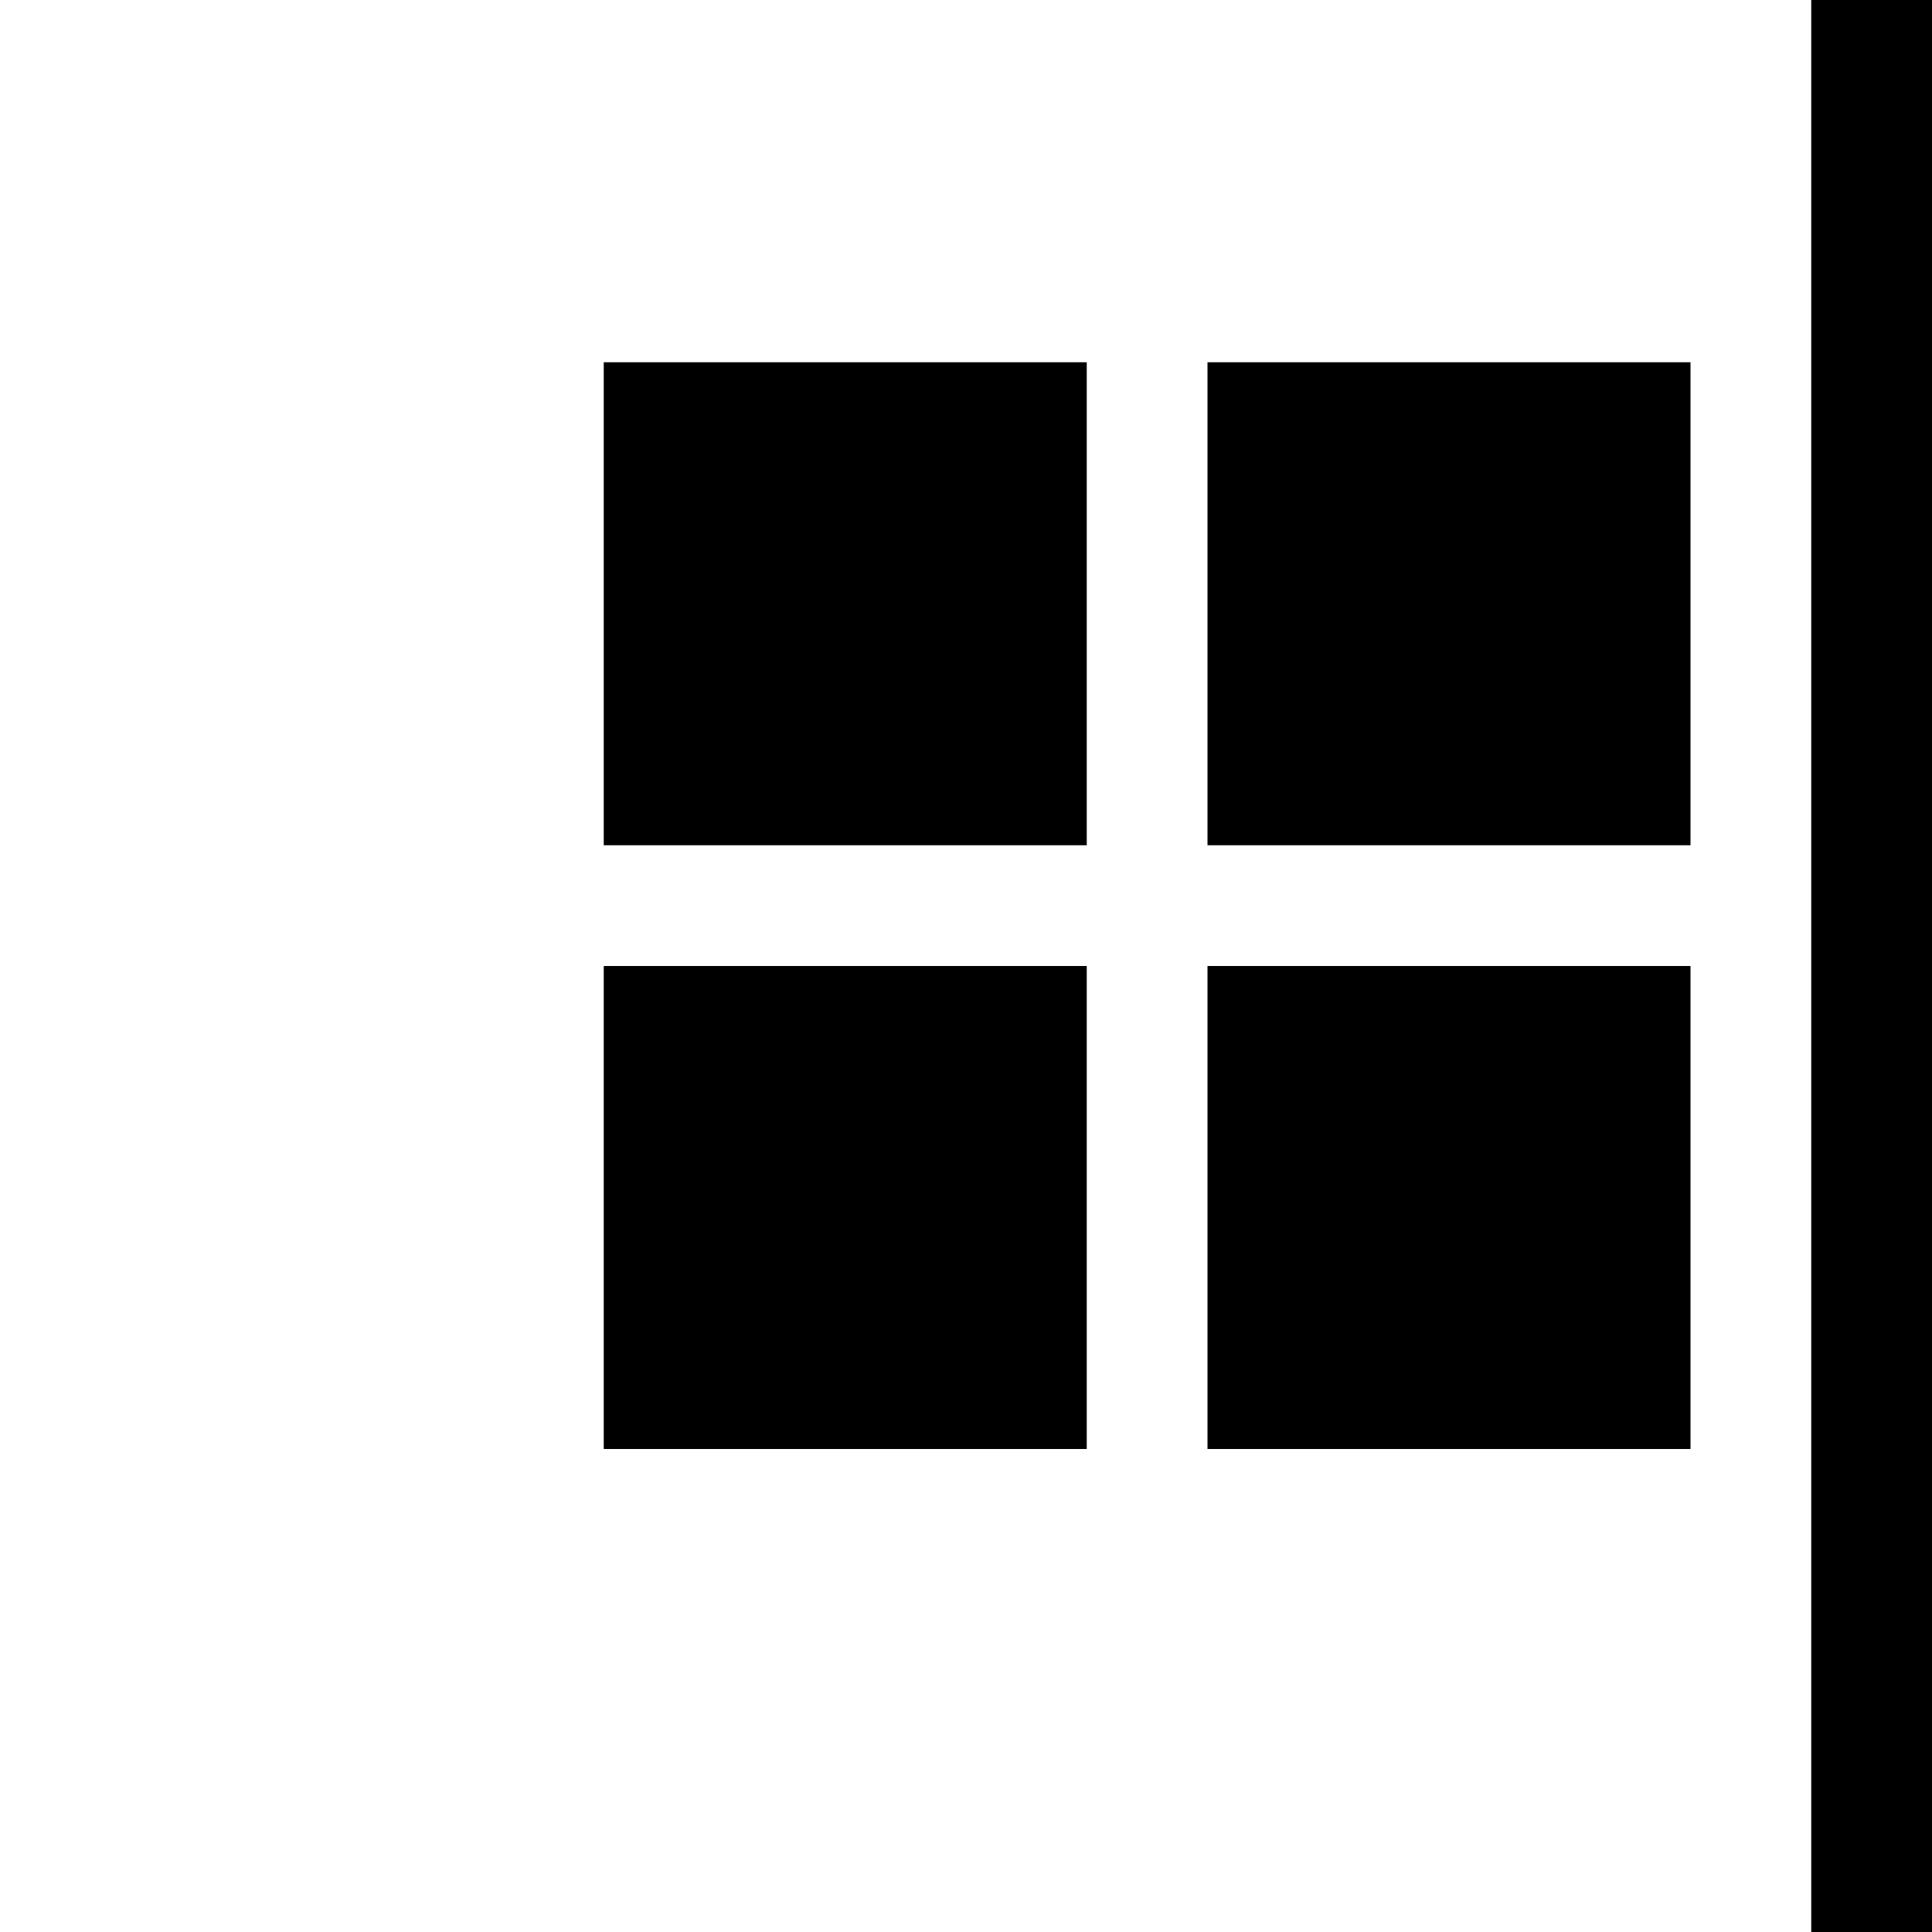 <svg aria-hidden="true" focusable="false" width="16" height="16" viewBox="0 0 16 16" version="1.1" xmlns="http://www.w3.org/2000/svg" style="display: block;">
  <path fill="currentColor" d="M16 16V0h-1v16z"></path>
  <path fill="currentColor" stroke="currentColor" d="M13.5 11.5v-3h-3v3zm0-5v-3h-3v3zm-5 5v-3h-3v3zm0-5v-3h-3v3z"></path>
</svg>